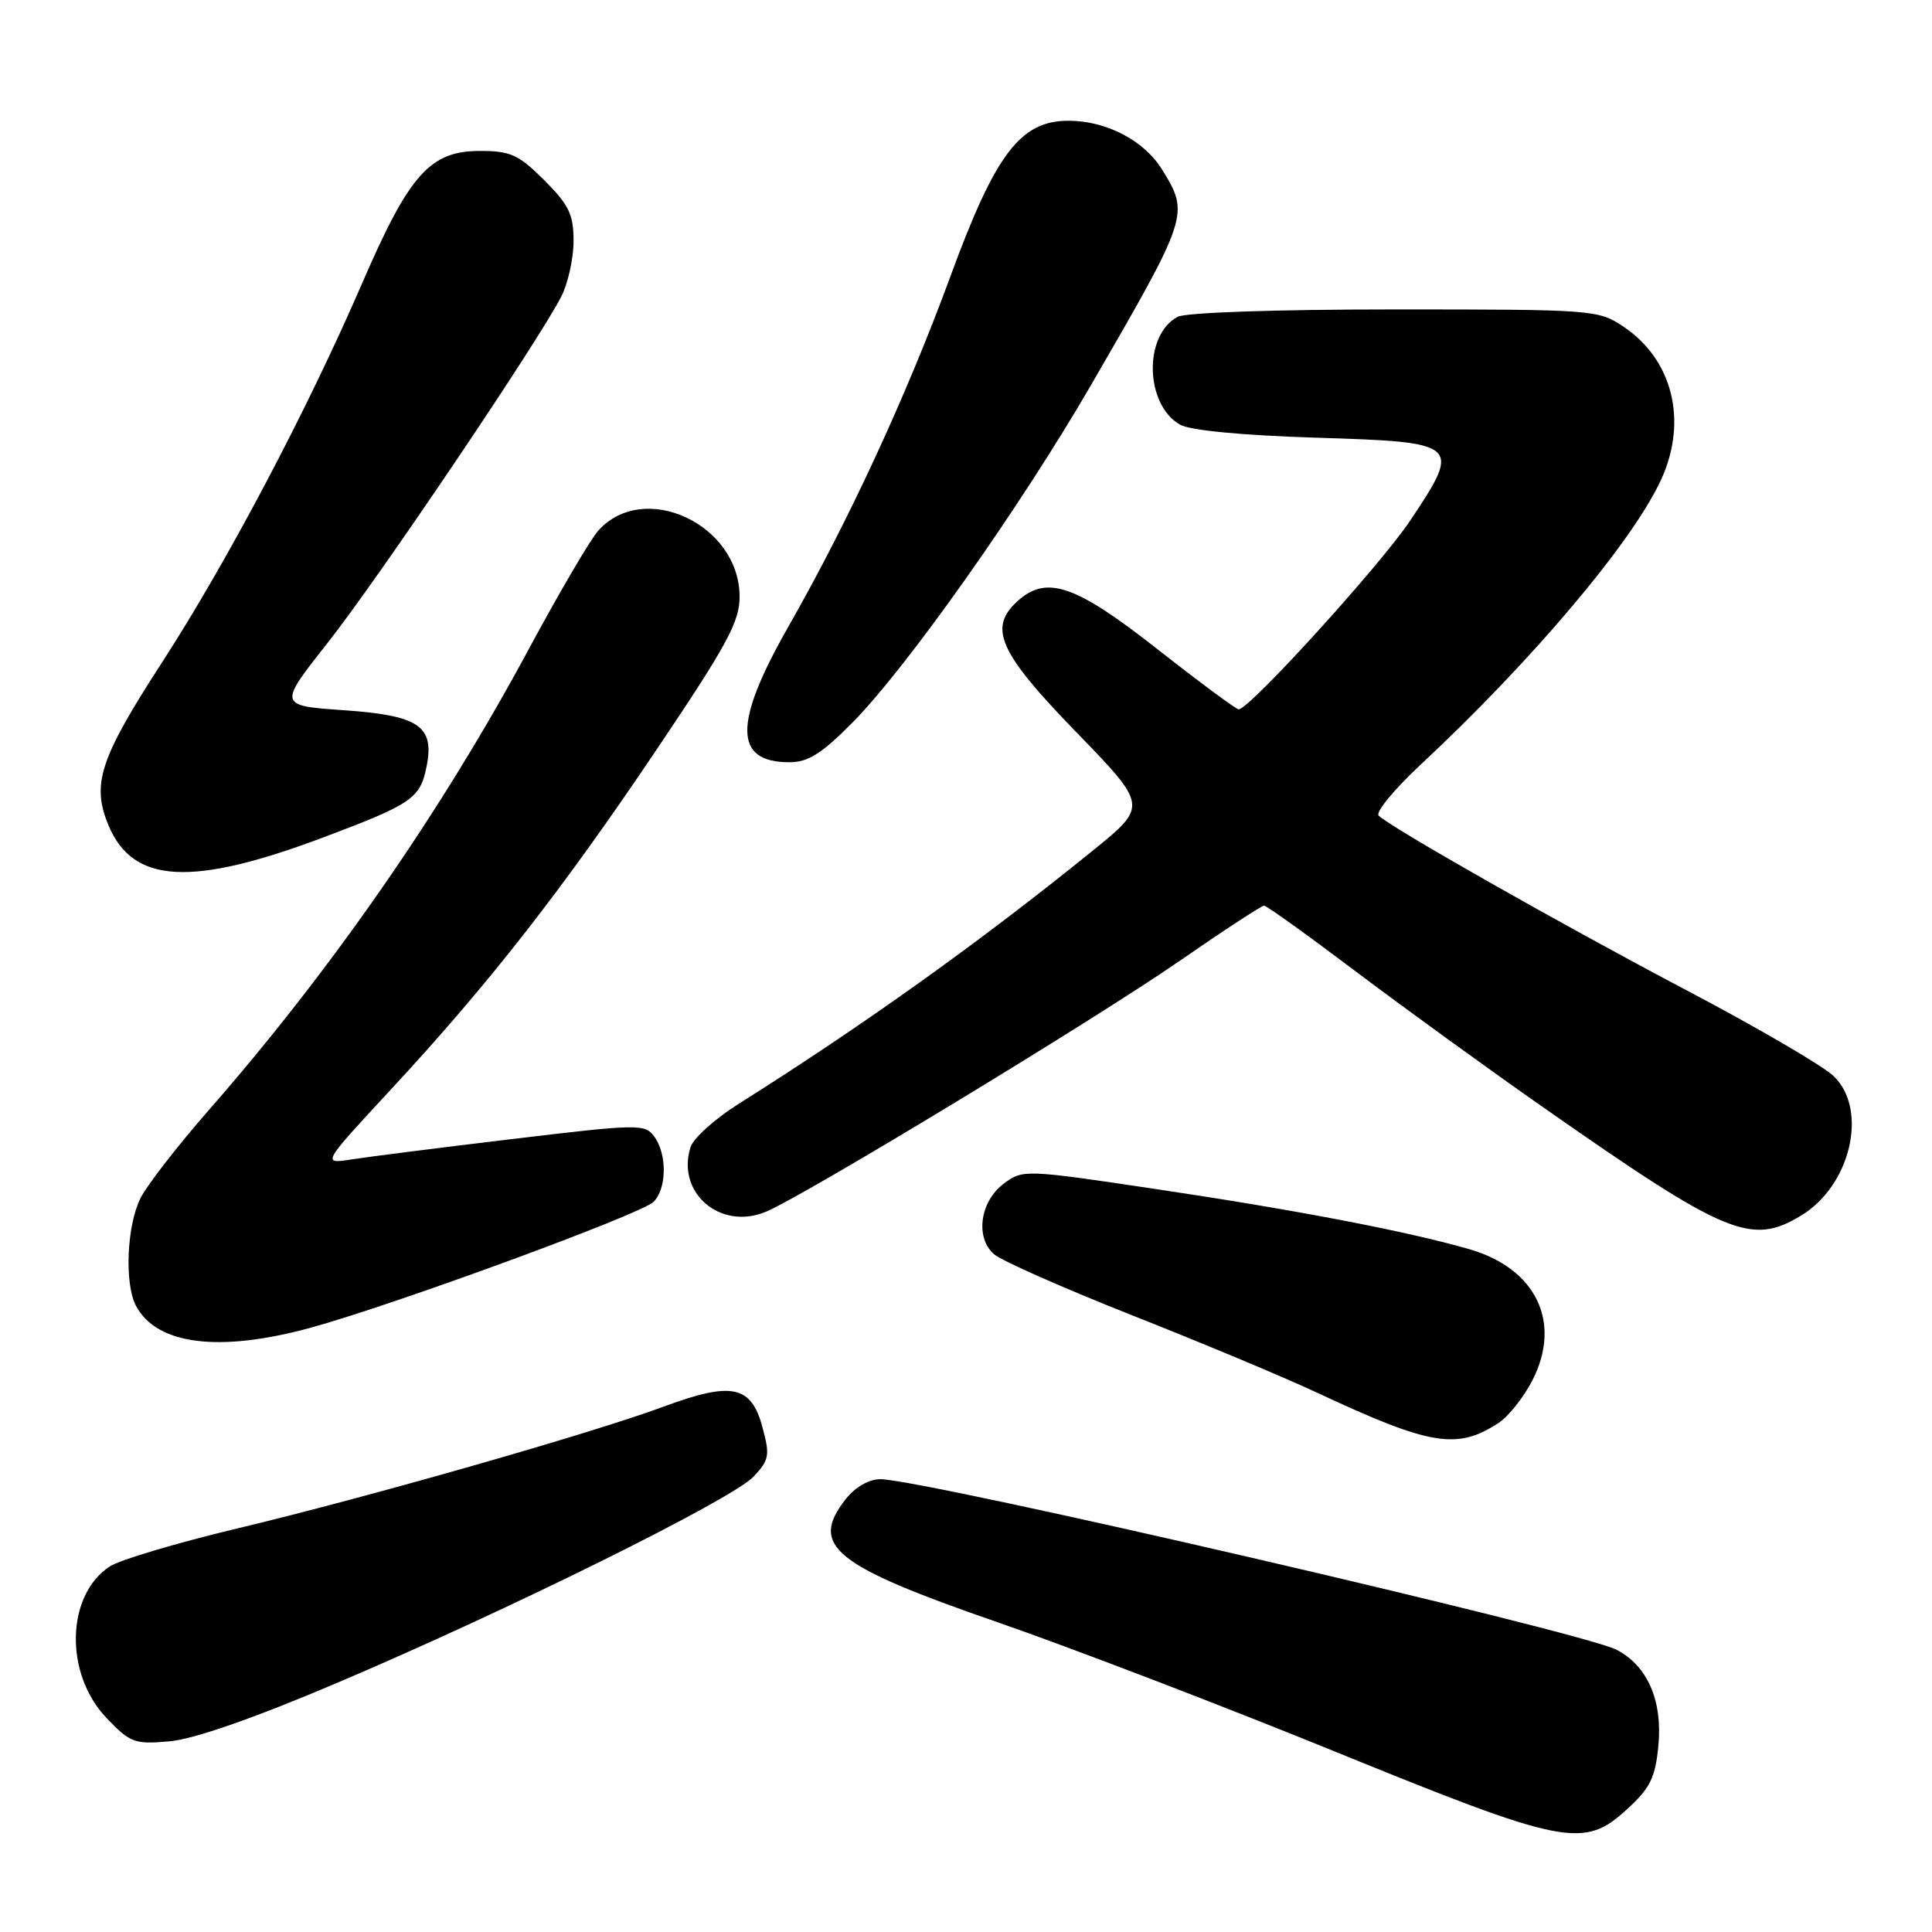 <?xml version="1.0" encoding="UTF-8" standalone="no"?>
<!DOCTYPE svg PUBLIC "-//W3C//DTD SVG 1.1//EN" "http://www.w3.org/Graphics/SVG/1.1/DTD/svg11.dtd" >
<svg xmlns="http://www.w3.org/2000/svg" xmlns:xlink="http://www.w3.org/1999/xlink" version="1.1" viewBox="0 0 256 256">
 <g >
 <path fill="currentColor"
d=" M 215.64 239.69 C 218.65 236.93 219.34 235.54 219.74 231.35 C 220.32 225.35 218.31 220.73 214.20 218.60 C 209.56 216.20 122.35 196.00 116.64 196.00 C 115.14 196.00 113.32 197.05 112.07 198.63 C 107.21 204.82 110.41 207.42 132.14 214.94 C 141.84 218.30 161.86 225.97 176.64 231.99 C 207.49 244.56 209.83 245.02 215.64 239.69 Z  M 44.50 223.06 C 67.32 213.38 97.02 198.67 99.85 195.66 C 101.93 193.45 102.04 192.84 101.03 189.12 C 99.54 183.57 96.99 183.03 87.95 186.38 C 78.37 189.93 48.87 198.36 31.35 202.55 C 23.41 204.45 15.86 206.70 14.56 207.55 C 8.73 211.37 8.51 221.81 14.14 227.67 C 17.27 230.94 17.84 231.15 22.50 230.73 C 25.70 230.44 33.63 227.68 44.50 223.06 Z  M 198.59 188.53 C 199.90 187.67 201.92 185.12 203.07 182.86 C 206.98 175.20 203.53 168.07 194.68 165.52 C 186.41 163.14 171.72 160.32 152.98 157.53 C 135.85 154.97 135.53 154.96 133.04 156.81 C 129.86 159.17 129.18 163.96 131.70 166.18 C 132.69 167.05 140.93 170.69 150.00 174.28 C 159.07 177.86 170.10 182.47 174.50 184.53 C 189.57 191.57 193.07 192.15 198.59 188.53 Z  M 41.02 175.97 C 51.94 173.00 84.97 160.89 86.60 159.25 C 88.36 157.50 88.41 152.94 86.70 150.61 C 85.46 148.91 84.64 148.92 67.95 150.92 C 58.35 152.07 48.73 153.29 46.57 153.63 C 42.64 154.24 42.64 154.24 51.79 144.37 C 64.78 130.37 74.49 117.93 87.06 99.24 C 96.35 85.44 98.00 82.39 98.00 79.07 C 98.00 69.47 85.30 63.55 79.26 70.33 C 78.20 71.53 74.09 78.54 70.12 85.91 C 58.54 107.46 43.90 128.55 27.69 147.07 C 23.62 151.71 19.56 156.94 18.65 158.70 C 16.80 162.28 16.46 170.12 18.03 173.05 C 20.78 178.19 29.00 179.23 41.02 175.97 Z  M 238.70 161.04 C 245.24 157.05 247.57 147.05 242.98 142.60 C 241.62 141.27 232.85 136.15 223.50 131.23 C 206.85 122.46 184.30 109.67 182.68 108.07 C 182.24 107.63 184.71 104.62 188.18 101.38 C 203.09 87.48 216.38 71.73 220.13 63.50 C 223.66 55.76 221.64 47.64 215.10 43.27 C 211.78 41.05 211.11 41.00 184.79 41.00 C 169.14 41.00 157.10 41.41 156.04 41.98 C 151.50 44.41 151.71 53.61 156.36 56.27 C 157.69 57.03 164.57 57.69 174.50 58.00 C 193.49 58.59 193.68 58.76 186.86 68.98 C 182.90 74.90 165.53 94.02 164.13 93.99 C 163.78 93.98 158.92 90.38 153.33 85.99 C 142.48 77.47 138.68 76.17 134.83 79.65 C 130.91 83.20 132.36 86.45 142.55 96.95 C 152.10 106.79 152.10 106.79 144.80 112.71 C 129.95 124.74 114.58 135.74 97.84 146.29 C 94.73 148.25 91.87 150.82 91.50 152.00 C 89.58 158.05 95.46 163.09 101.49 160.56 C 106.56 158.45 144.85 135.23 156.21 127.39 C 162.09 123.32 167.17 120.00 167.50 120.00 C 167.82 120.00 173.35 123.97 179.79 128.83 C 186.23 133.68 197.39 141.77 204.59 146.80 C 228.80 163.73 232.06 165.09 238.70 161.04 Z  M 42.98 110.91 C 54.64 106.52 55.70 105.78 56.54 101.49 C 57.57 96.20 55.49 94.80 45.59 94.11 C 36.85 93.50 36.85 93.50 43.46 85.12 C 50.17 76.61 71.39 45.15 74.37 39.30 C 75.27 37.54 76.00 34.22 76.00 31.93 C 76.00 28.42 75.39 27.15 72.12 23.88 C 68.73 20.50 67.65 20.00 63.63 20.00 C 56.98 20.00 54.26 23.04 48.00 37.50 C 40.71 54.35 30.12 74.42 21.44 87.82 C 13.20 100.55 12.10 103.91 14.38 109.37 C 17.62 117.12 25.40 117.53 42.98 110.91 Z  M 112.95 95.75 C 120.14 88.48 135.23 67.14 144.58 51.00 C 157.55 28.61 157.63 28.37 153.98 22.47 C 151.60 18.61 146.60 16.00 141.58 16.00 C 135.22 16.00 131.91 20.34 125.98 36.50 C 120.16 52.35 112.46 69.01 104.45 83.06 C 97.17 95.83 97.21 101.00 104.58 101.00 C 107.08 101.00 108.85 99.89 112.95 95.75 Z "/>
</g>
</svg>